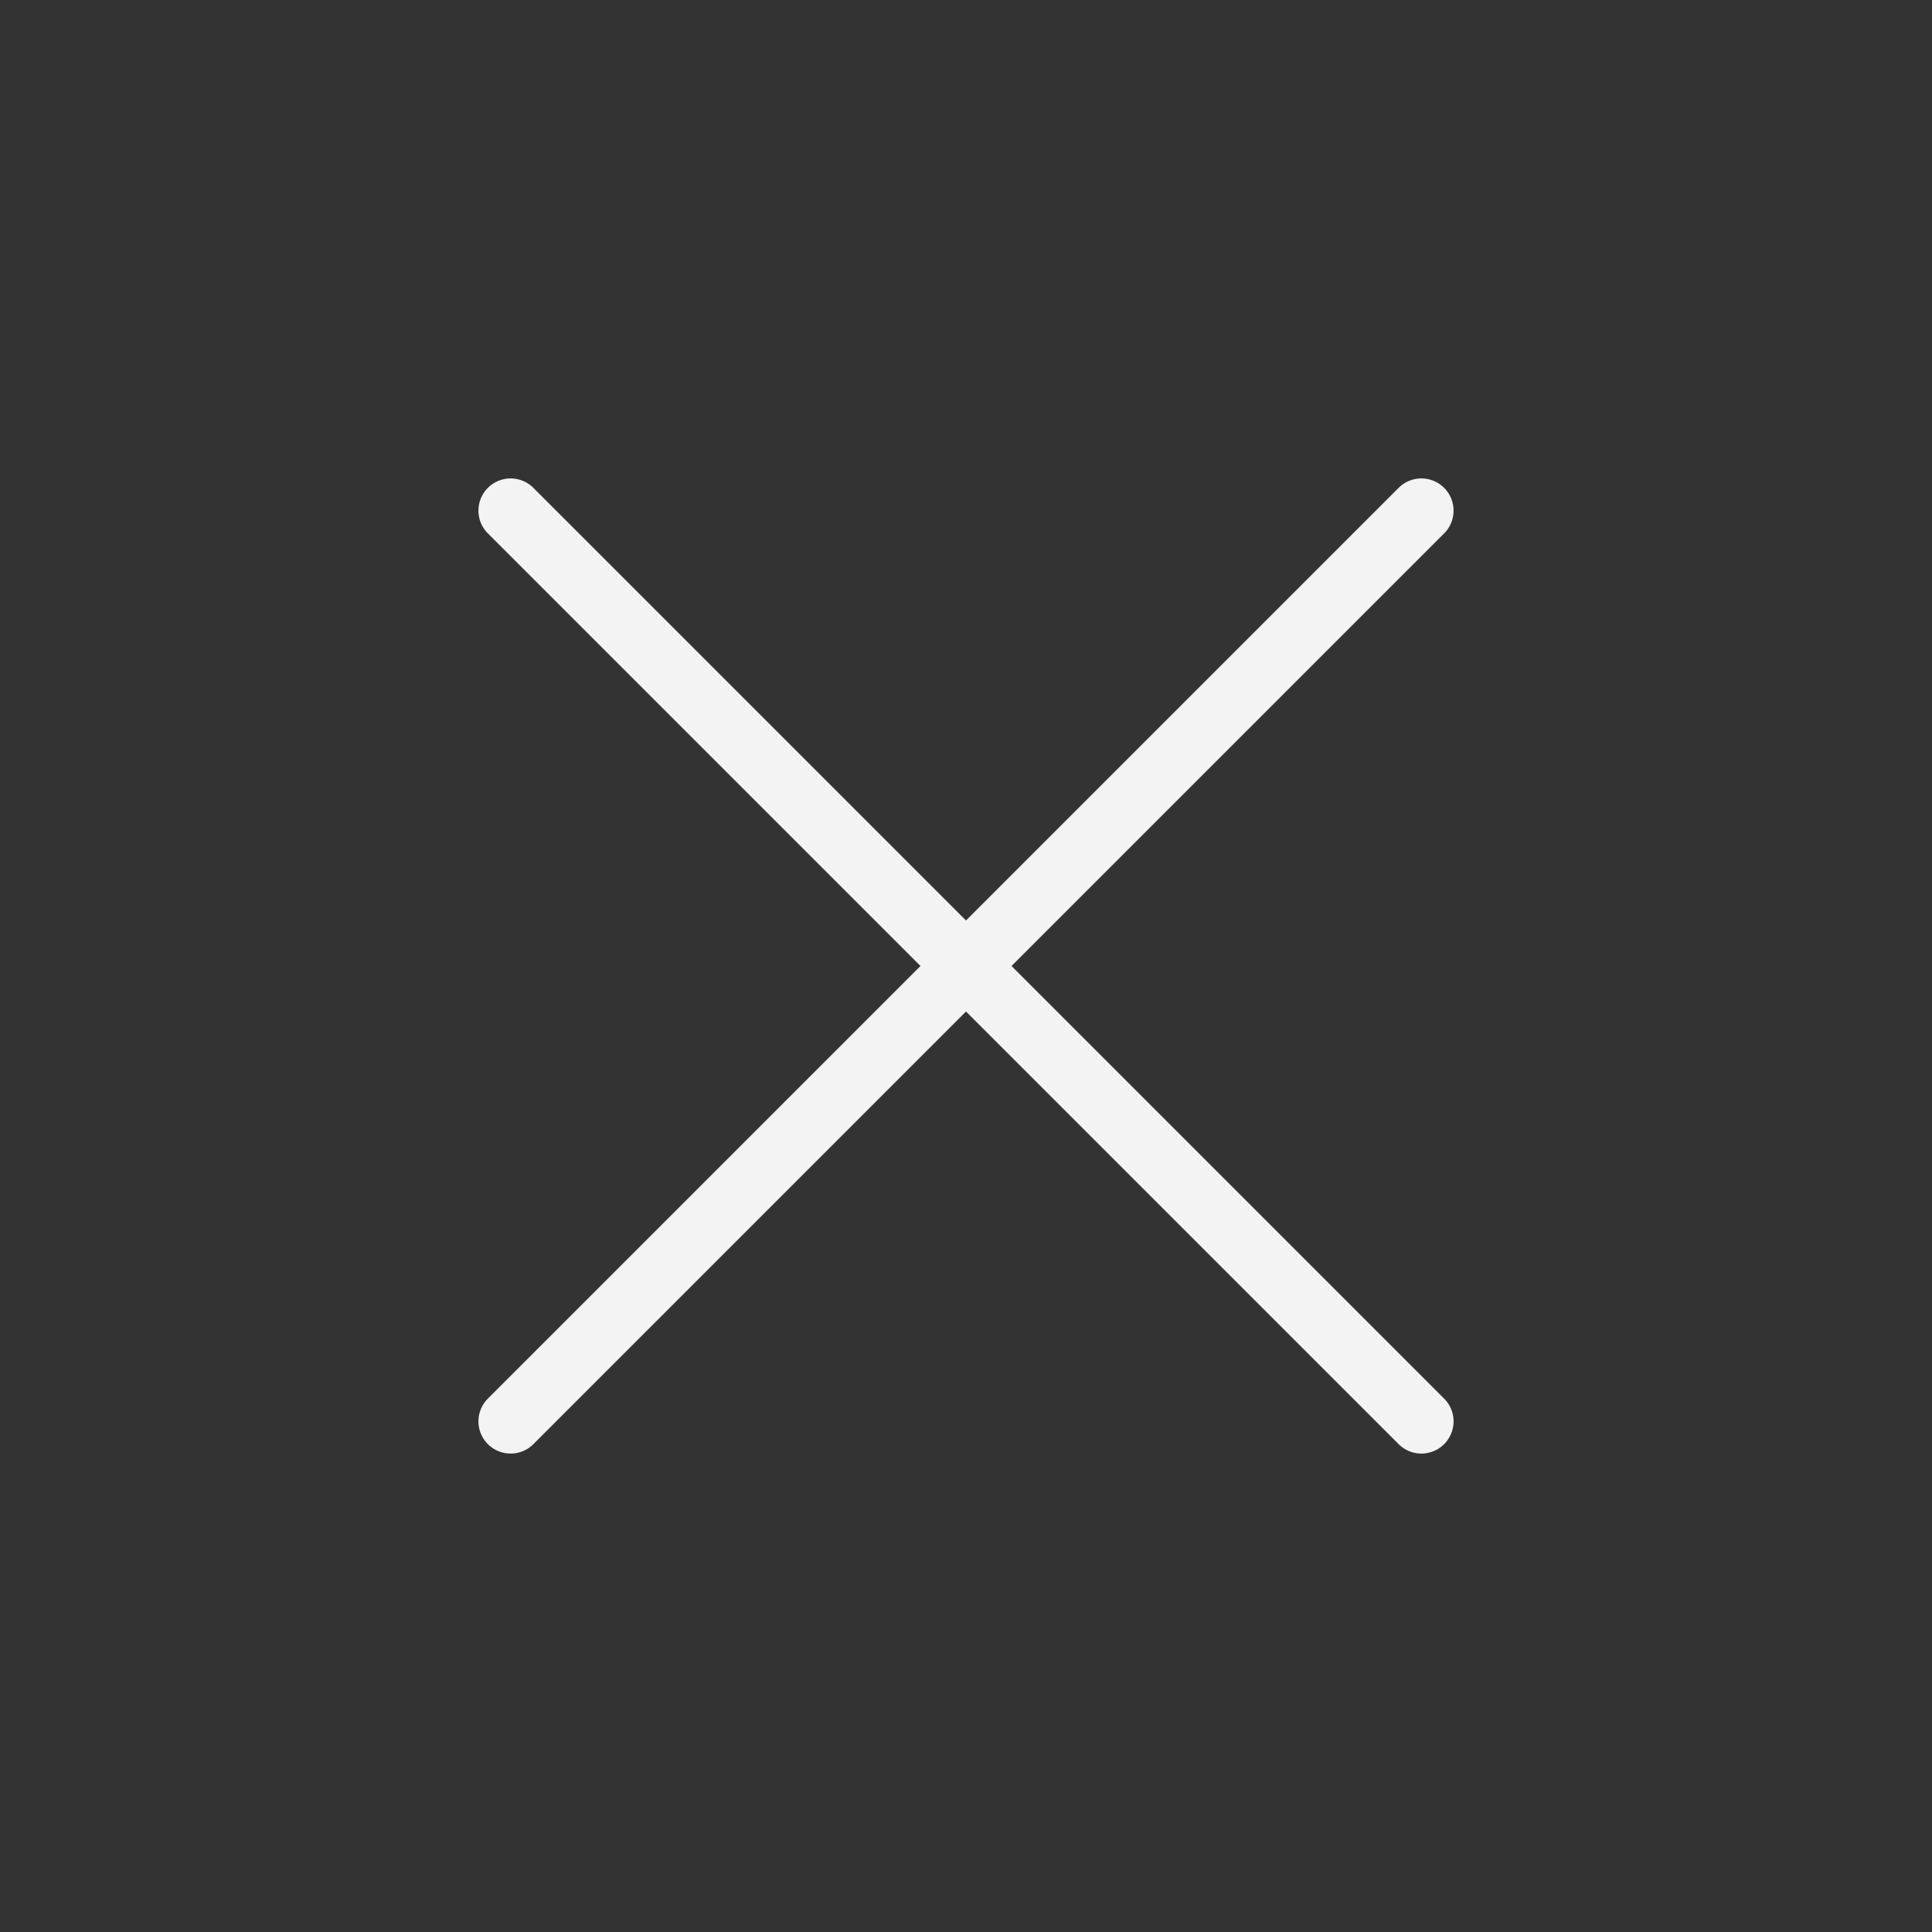 <svg width="30" height="30" viewBox="0 0 30 30" fill="none" xmlns="http://www.w3.org/2000/svg">
<rect x="0" y="0" width="30" height="30" fill="#333333" stroke="none"/>
<path d="M22.071 22.071L7.929 7.929" stroke="#F3F3F3" stroke-linecap="round"/>
<path d="M22.071 7.929L7.929 22.071" stroke="#F3F3F3" stroke-linecap="round"/>
</svg>
